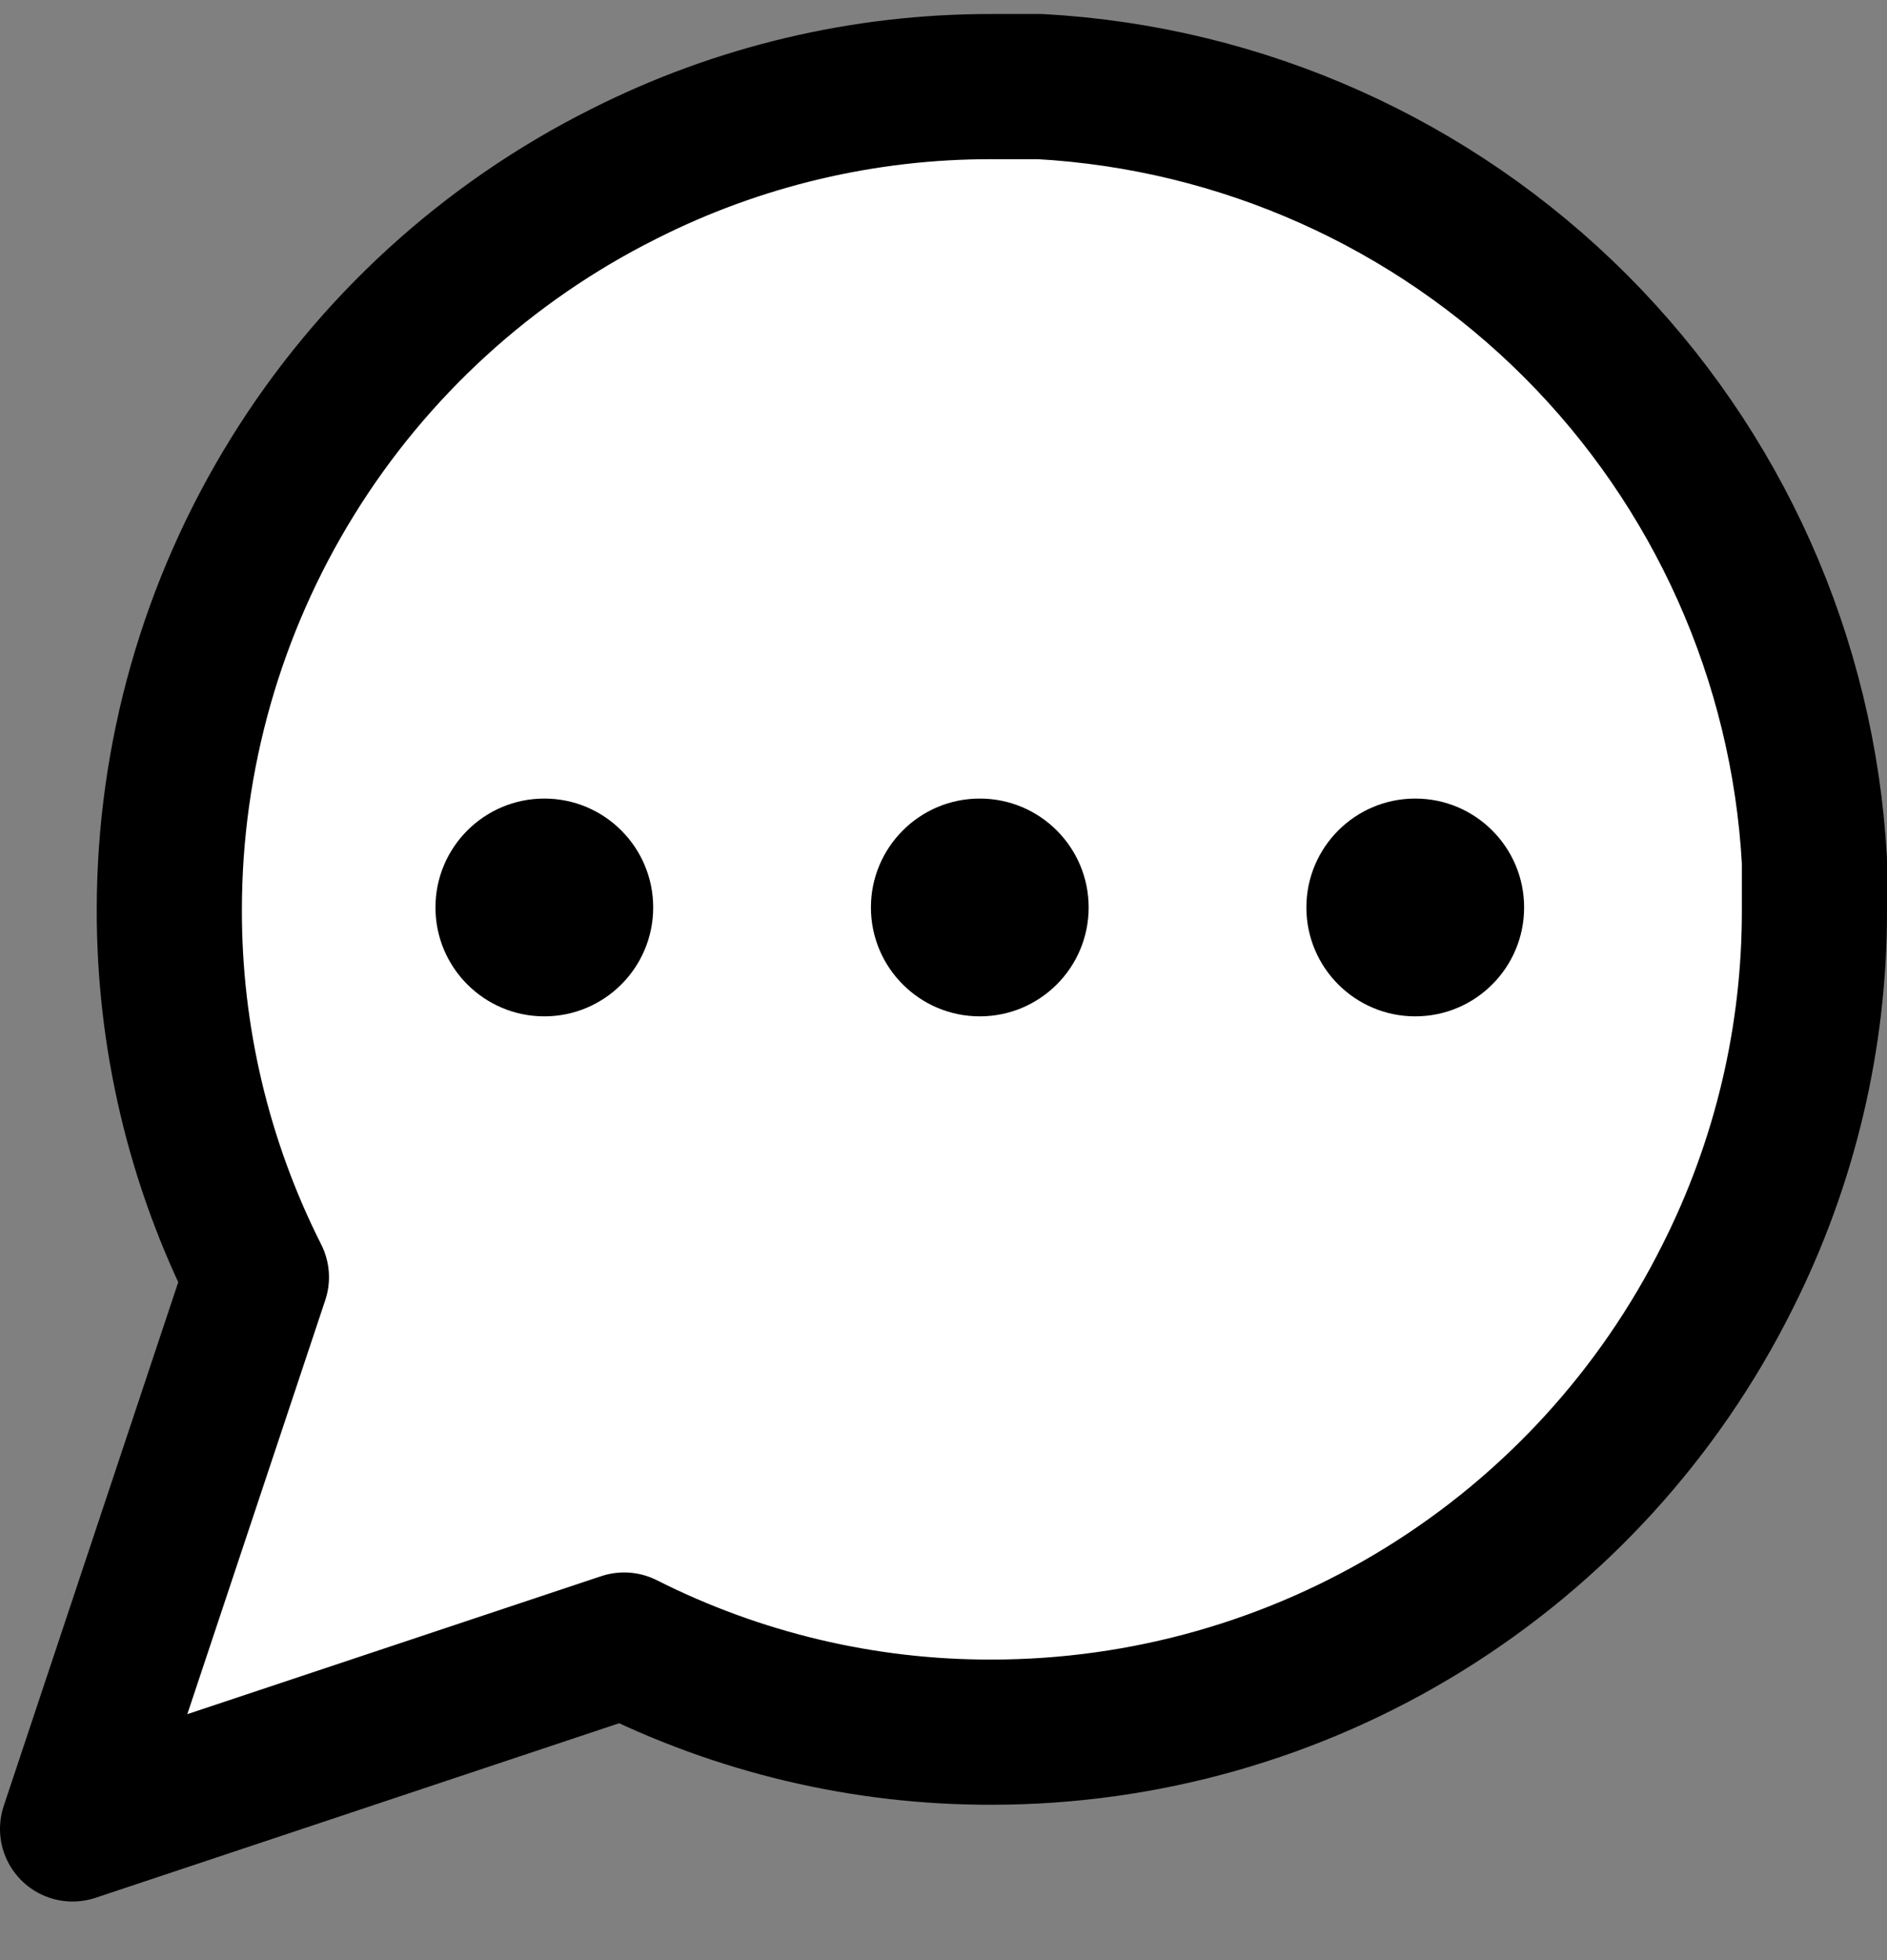 <svg xmlns="http://www.w3.org/2000/svg" width="26" height="27" viewBox="0 0 26 27" fill="none">
  <rect x="0" y="0" width="26" height="27" fill="#808080" stroke="none"/>
  <path d="M25 12.527C25.005 14.287 24.593 16.023 23.8 17.593C22.859 19.476 21.413 21.059 19.623 22.166C17.834 23.273 15.771 23.859 13.667 23.86C11.907 23.865 10.171 23.453 8.6 22.66L1 25.193L3.533 17.593C2.74 16.023 2.329 14.287 2.333 12.527C2.334 10.422 2.921 8.36 4.028 6.57C5.134 4.78 6.718 3.334 8.6 2.393C10.171 1.6 11.907 1.189 13.667 1.193H14.333C17.112 1.347 19.737 2.52 21.706 4.488C23.674 6.456 24.847 9.081 25 11.86V12.527Z" fill="white" stroke="black" stroke-width="2" stroke-linecap="round" stroke-linejoin="round"/>
  <circle cx="7.5" cy="12.5" r="1.5" fill="black"/>
  <circle cx="13.5" cy="12.5" r="1.5" fill="black"/>
  <circle cx="19.5" cy="12.5" r="1.5" fill="black"/>
</svg>